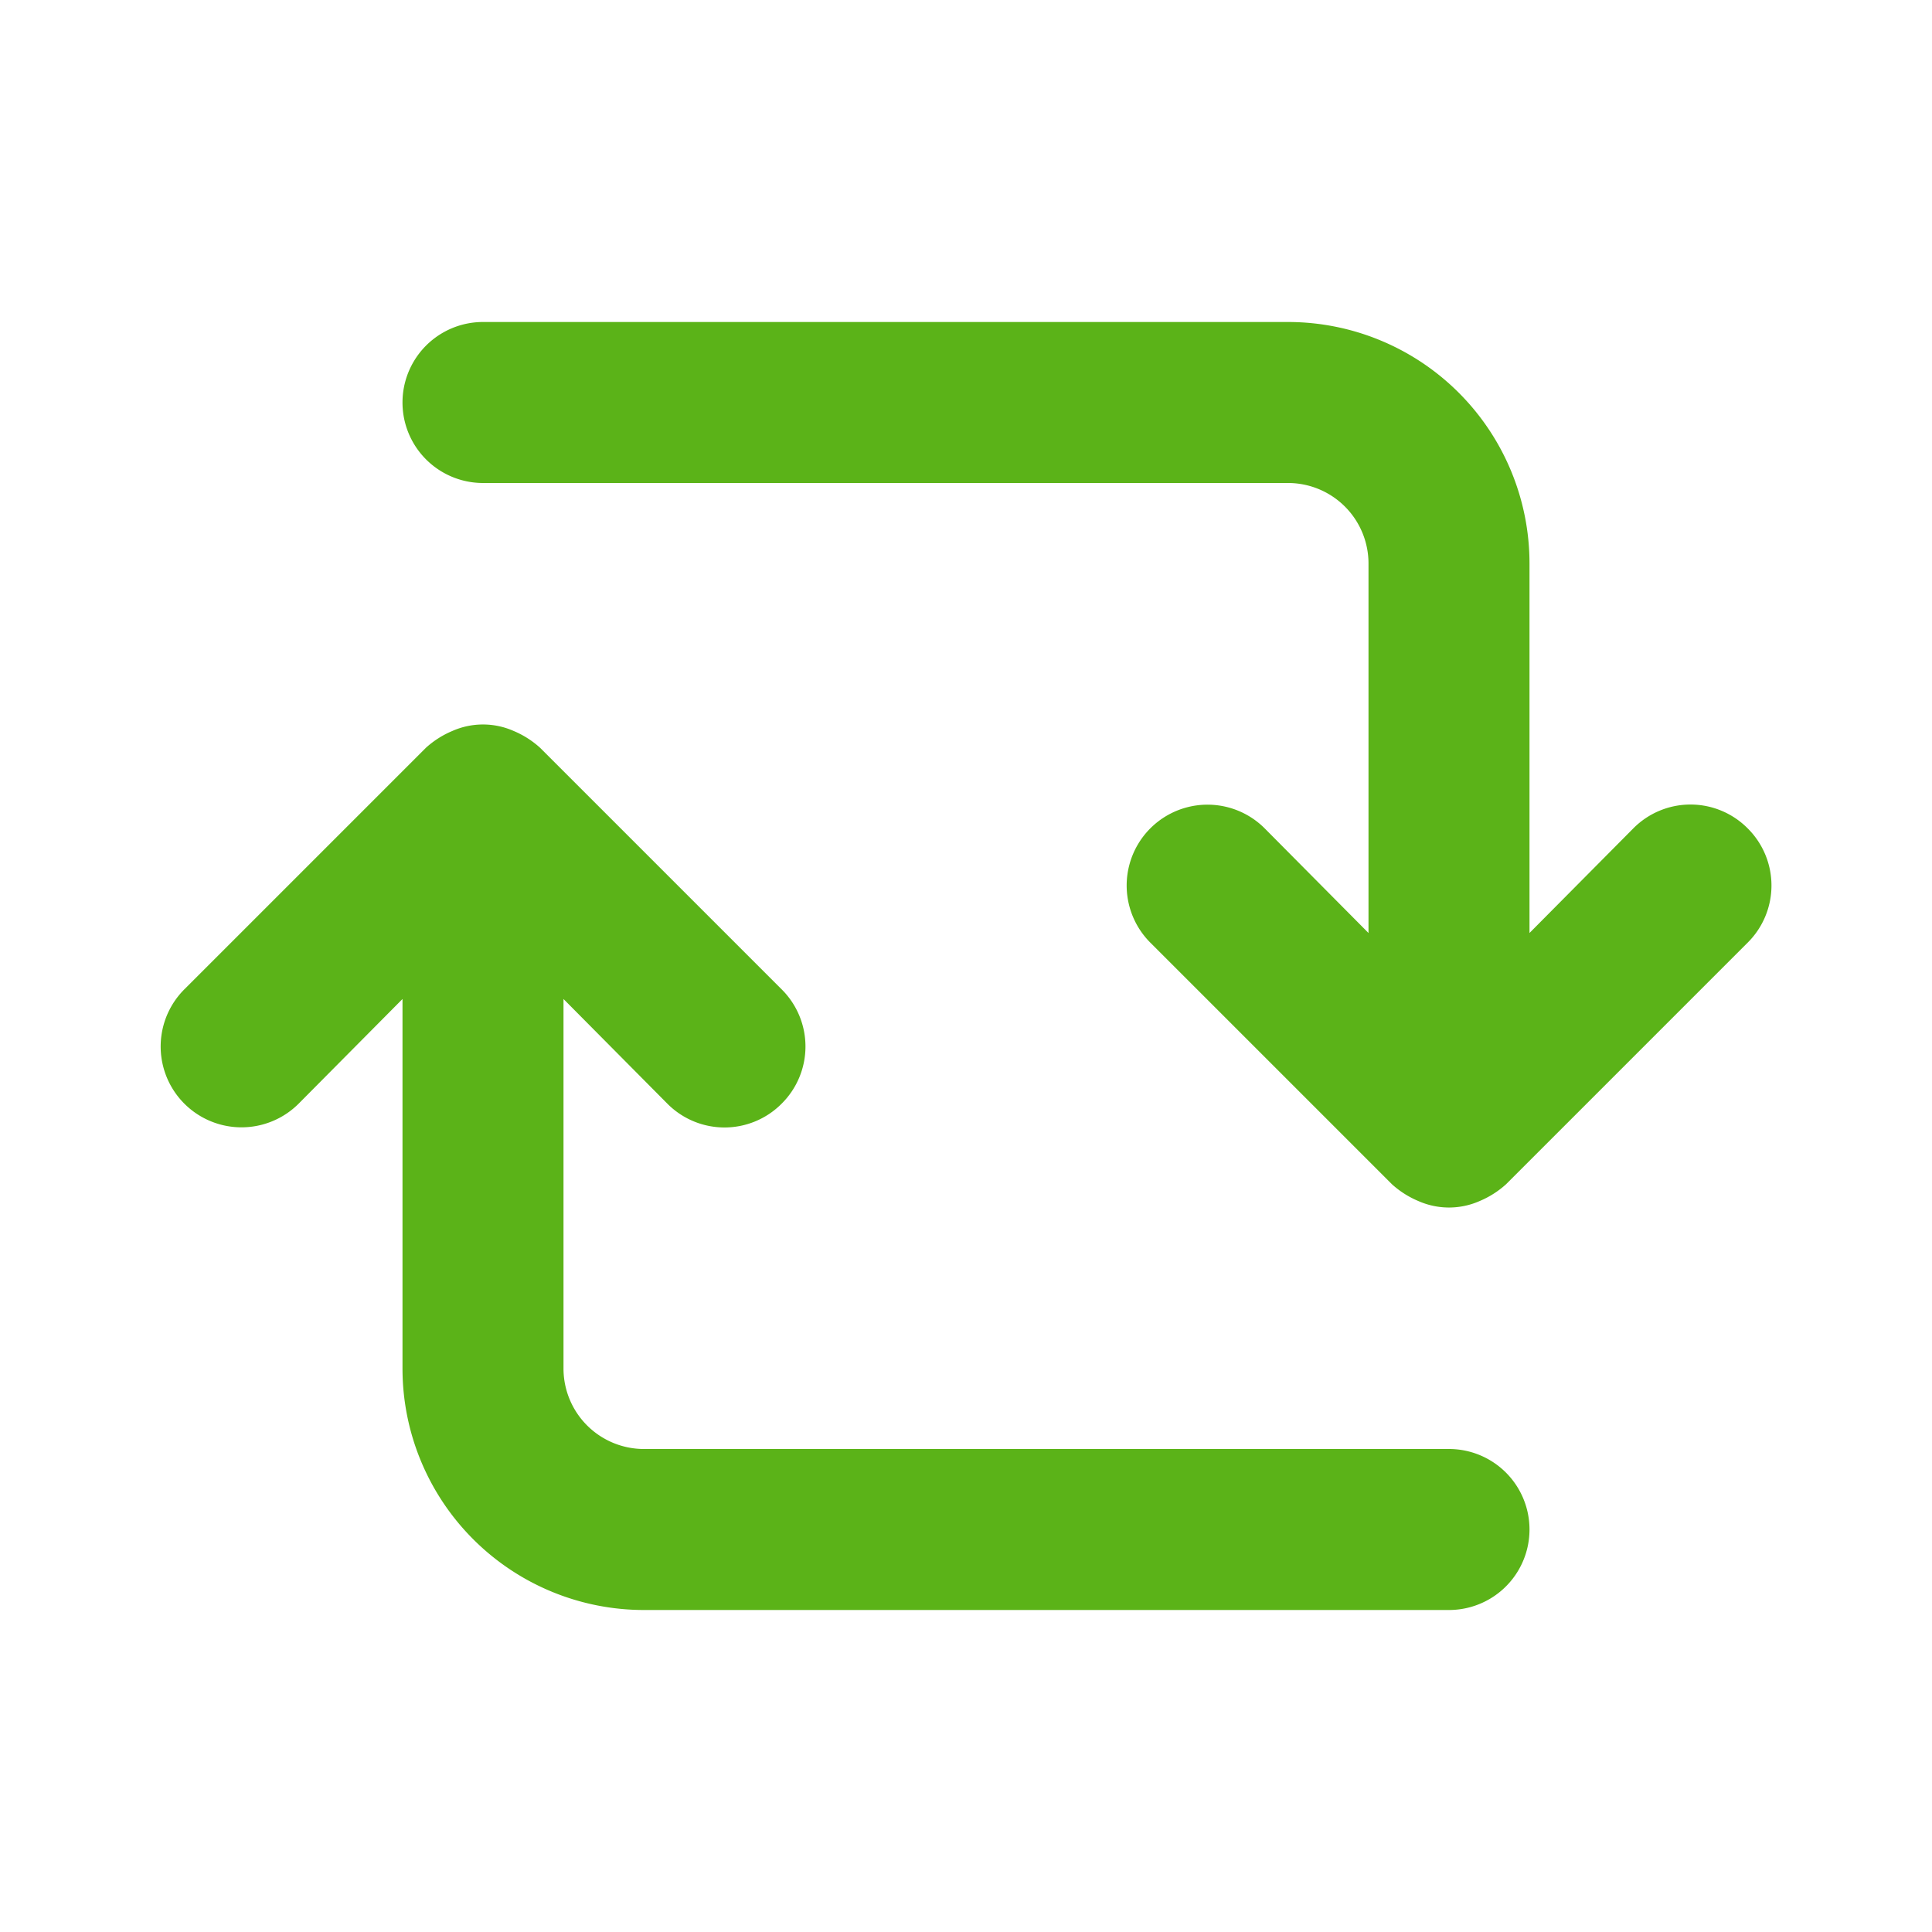 <?xml version="1.0" encoding="utf-8"?><!-- Uploaded to: SVG Repo, www.svgrepo.com, Generator: SVG Repo Mixer Tools -->
<svg fill="#5BB318" width="18px" height="18px" viewBox="0 0 24 24" xmlns="http://www.w3.org/2000/svg" id="update-alt-2" class="icon glyph"><path d="M18,18H8a1,1,0,0,1-1-1V12.41l1.29,1.3a1,1,0,0,0,1.42,0,1,1,0,0,0,0-1.42l-3-3h0a1.15,1.15,0,0,0-.33-.21.94.94,0,0,0-.76,0,1.15,1.15,0,0,0-.33.21h0l-3,3a1,1,0,0,0,1.42,1.42L5,12.41V17a3,3,0,0,0,3,3H18a1,1,0,0,0,0-2Z"></path><path d="M21.71,10.29a1,1,0,0,0-1.42,0L19,11.59V7a3,3,0,0,0-3-3H6A1,1,0,0,0,6,6H16a1,1,0,0,1,1,1v4.59l-1.29-1.3a1,1,0,0,0-1.42,1.42l3,3h0a1.15,1.15,0,0,0,.33.21.94.94,0,0,0,.76,0,1.15,1.15,0,0,0,.33-.21h0l3-3A1,1,0,0,0,21.71,10.29Z"></path></svg>